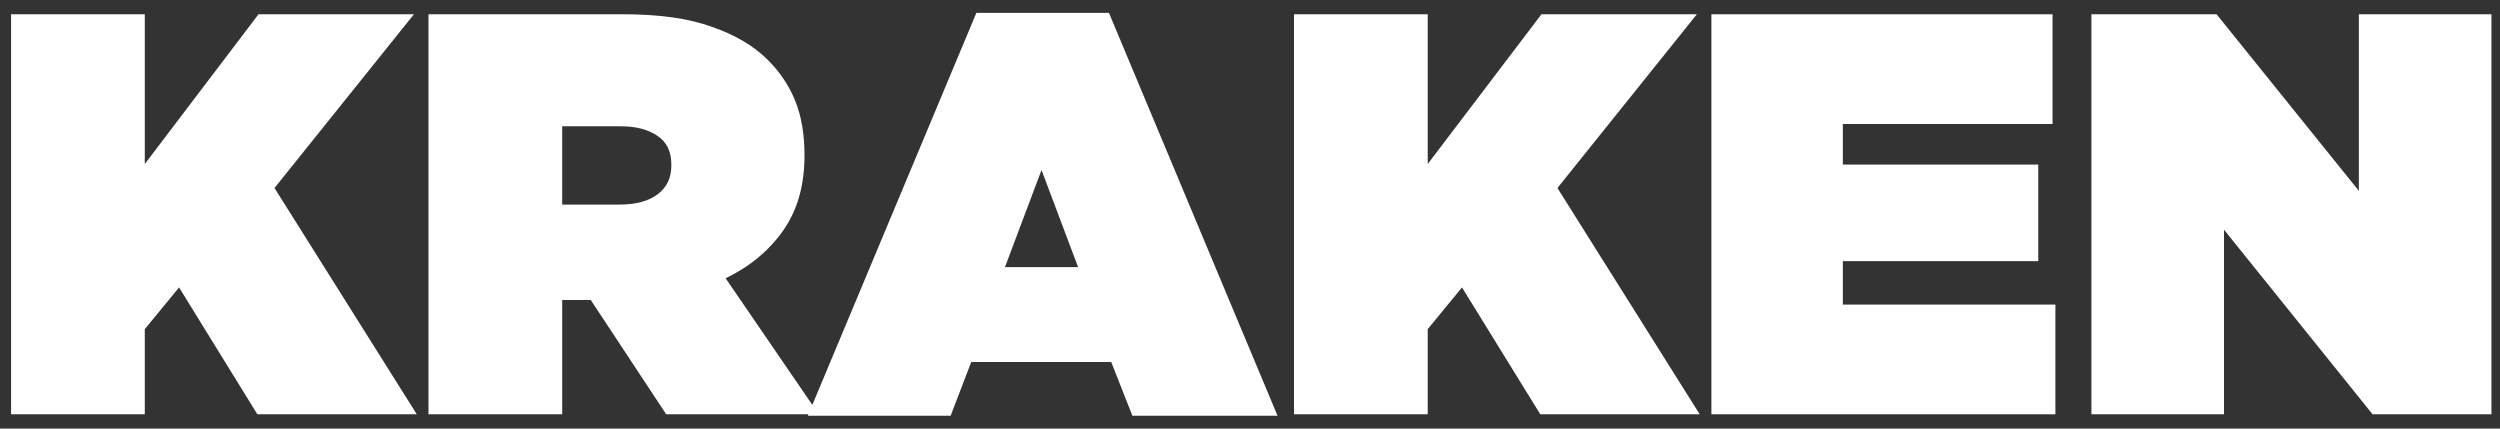 <svg xmlns="http://www.w3.org/2000/svg" fill="none" height="18" viewBox="0 0 105 18" width="105"><rect x="0" y="0" width="105" height="18" fill="#333333" stroke="none"/><g fill="#fff"><path d="m.465.6h5.616v6.288l4.776-6.288h6.528l-5.856 7.296 5.976 9.504h-6.696l-3.288-5.328-1.44 1.752v3.576h-5.616z"/><path d="m26.036 8.592c.672 0 1.2-.144 1.584-.432s.576-.688.576-1.2v-.048c0-.544-.192-.944-.576-1.2-.384-.272-.904-.408-1.56-.408h-2.448v3.288zm-8.04-7.992h8.208c1.504 0 2.736.176 3.696.528.976.336 1.76.8 2.352 1.392.512.512.896 1.088 1.152 1.728s.384 1.392.384 2.256v.048c0 1.232-.296 2.272-.888 3.12s-1.4 1.52-2.424 2.016l3.912 5.712h-6.408l-3.168-4.8h-1.2v4.8h-5.616z"/><path d="m45.28 11.22-1.536-4.08-1.536 4.08zm-4.272-10.68h5.568l7.08 16.92h-6.096l-.888-2.256h-5.88l-.864 2.256h-6z"/><path d="m54.348.6h5.616v6.288l4.776-6.288h6.528l-5.856 7.296 5.976 9.504h-6.696l-3.288-5.328-1.44 1.752v3.576h-5.616z"/><path d="m71.879.6h14.328v4.608h-8.808v1.704h8.208v4.056h-8.208v1.824h8.928v4.608h-14.448z"/><path d="m87.84.6h5.256l5.976 7.416v-7.416h5.568v16.8h-4.992l-6.24-7.752v7.752h-5.568z"/></g></svg>
